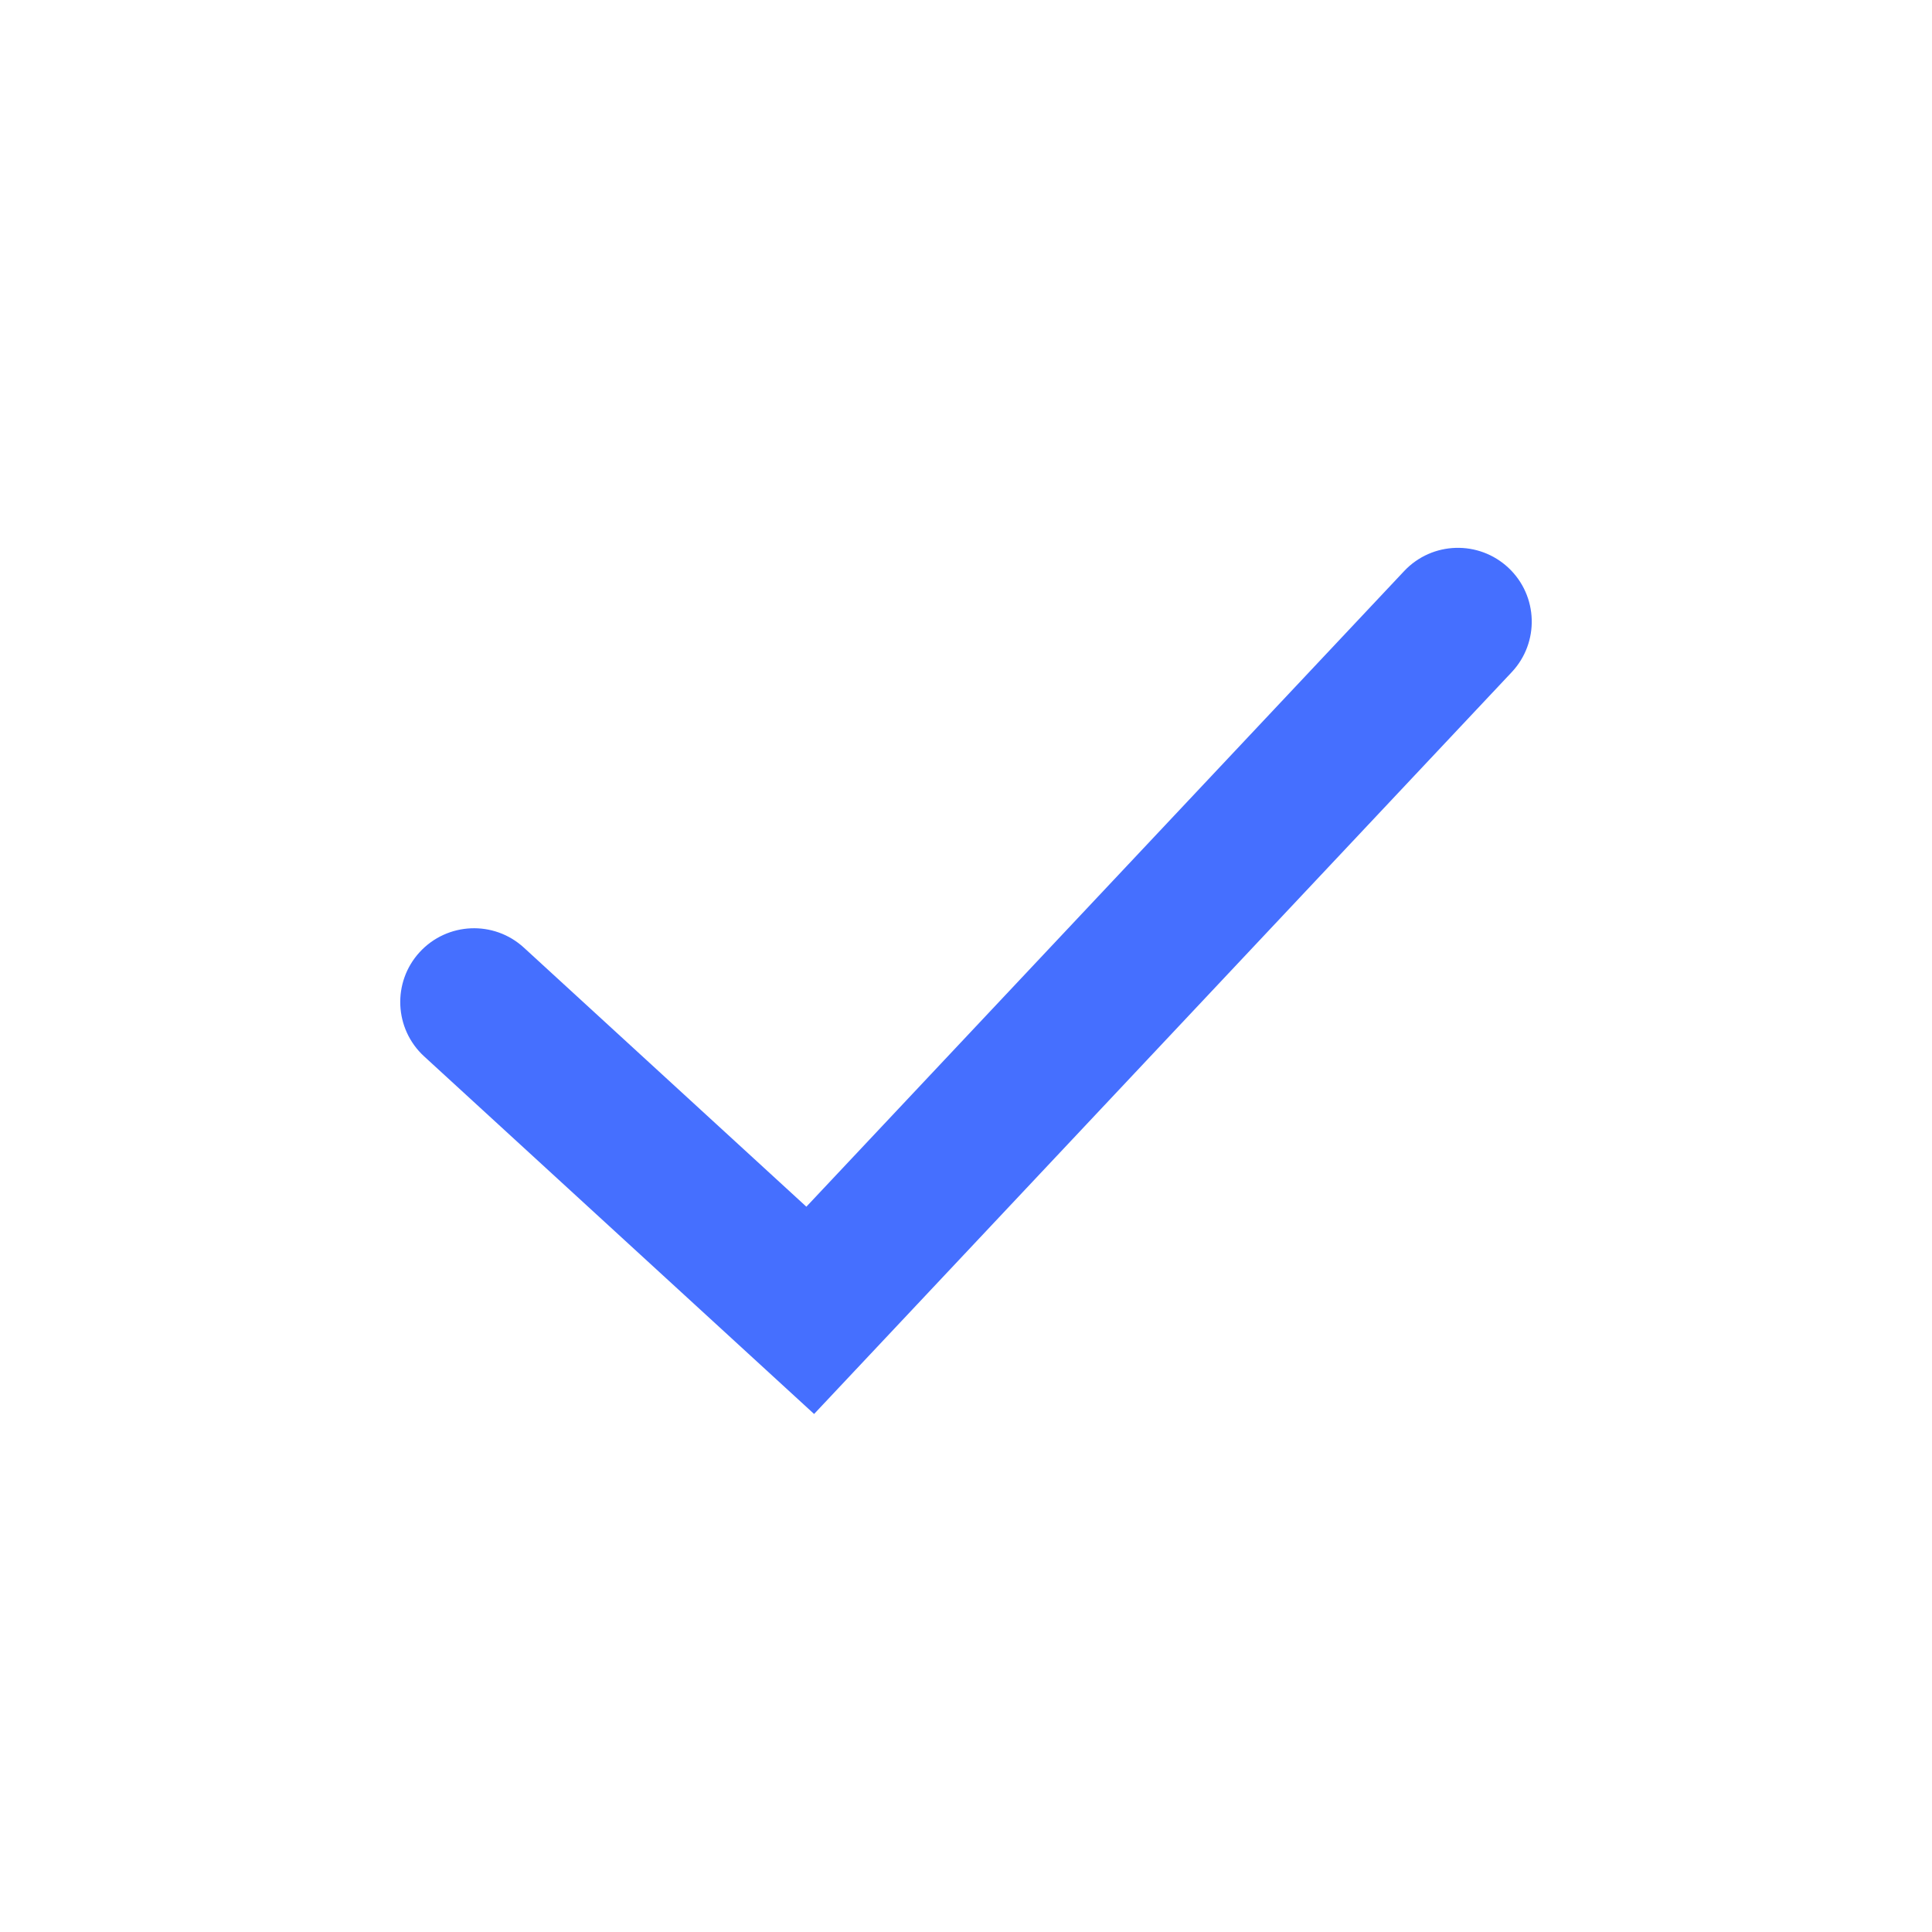 <?xml version="1.0" encoding="UTF-8"?>
<svg width="24px" height="24px" viewBox="0 0 24 24" version="1.1" xmlns="http://www.w3.org/2000/svg" xmlns:xlink="http://www.w3.org/1999/xlink">
    <!-- Generator: Sketch 60 (88103) - https://sketch.com -->
    <title>hdpi/单选按钮-已选2</title>
    <desc>Created with Sketch.</desc>
    <g id="引擎组件" stroke="none" stroke-width="1" fill="none" fill-rule="evenodd">
        <g id="单选按钮-已选2">
            <rect id="切图区域" x="0" y="0" width="24" height="24"></rect>
            <path d="M6.508,11.772 C6.135,11.43 5.556,11.455 5.213,11.828 C4.871,12.201 4.896,12.781 5.269,13.123 L10.113,17.565 L18.779,8.35 C19.126,7.981 19.108,7.401 18.739,7.054 C18.37,6.708 17.79,6.725 17.443,7.094 L10.017,14.99 L6.508,11.772 Z" id="radiobutton" fill="#456FFF"></path>
        </g>
    </g>
</svg>